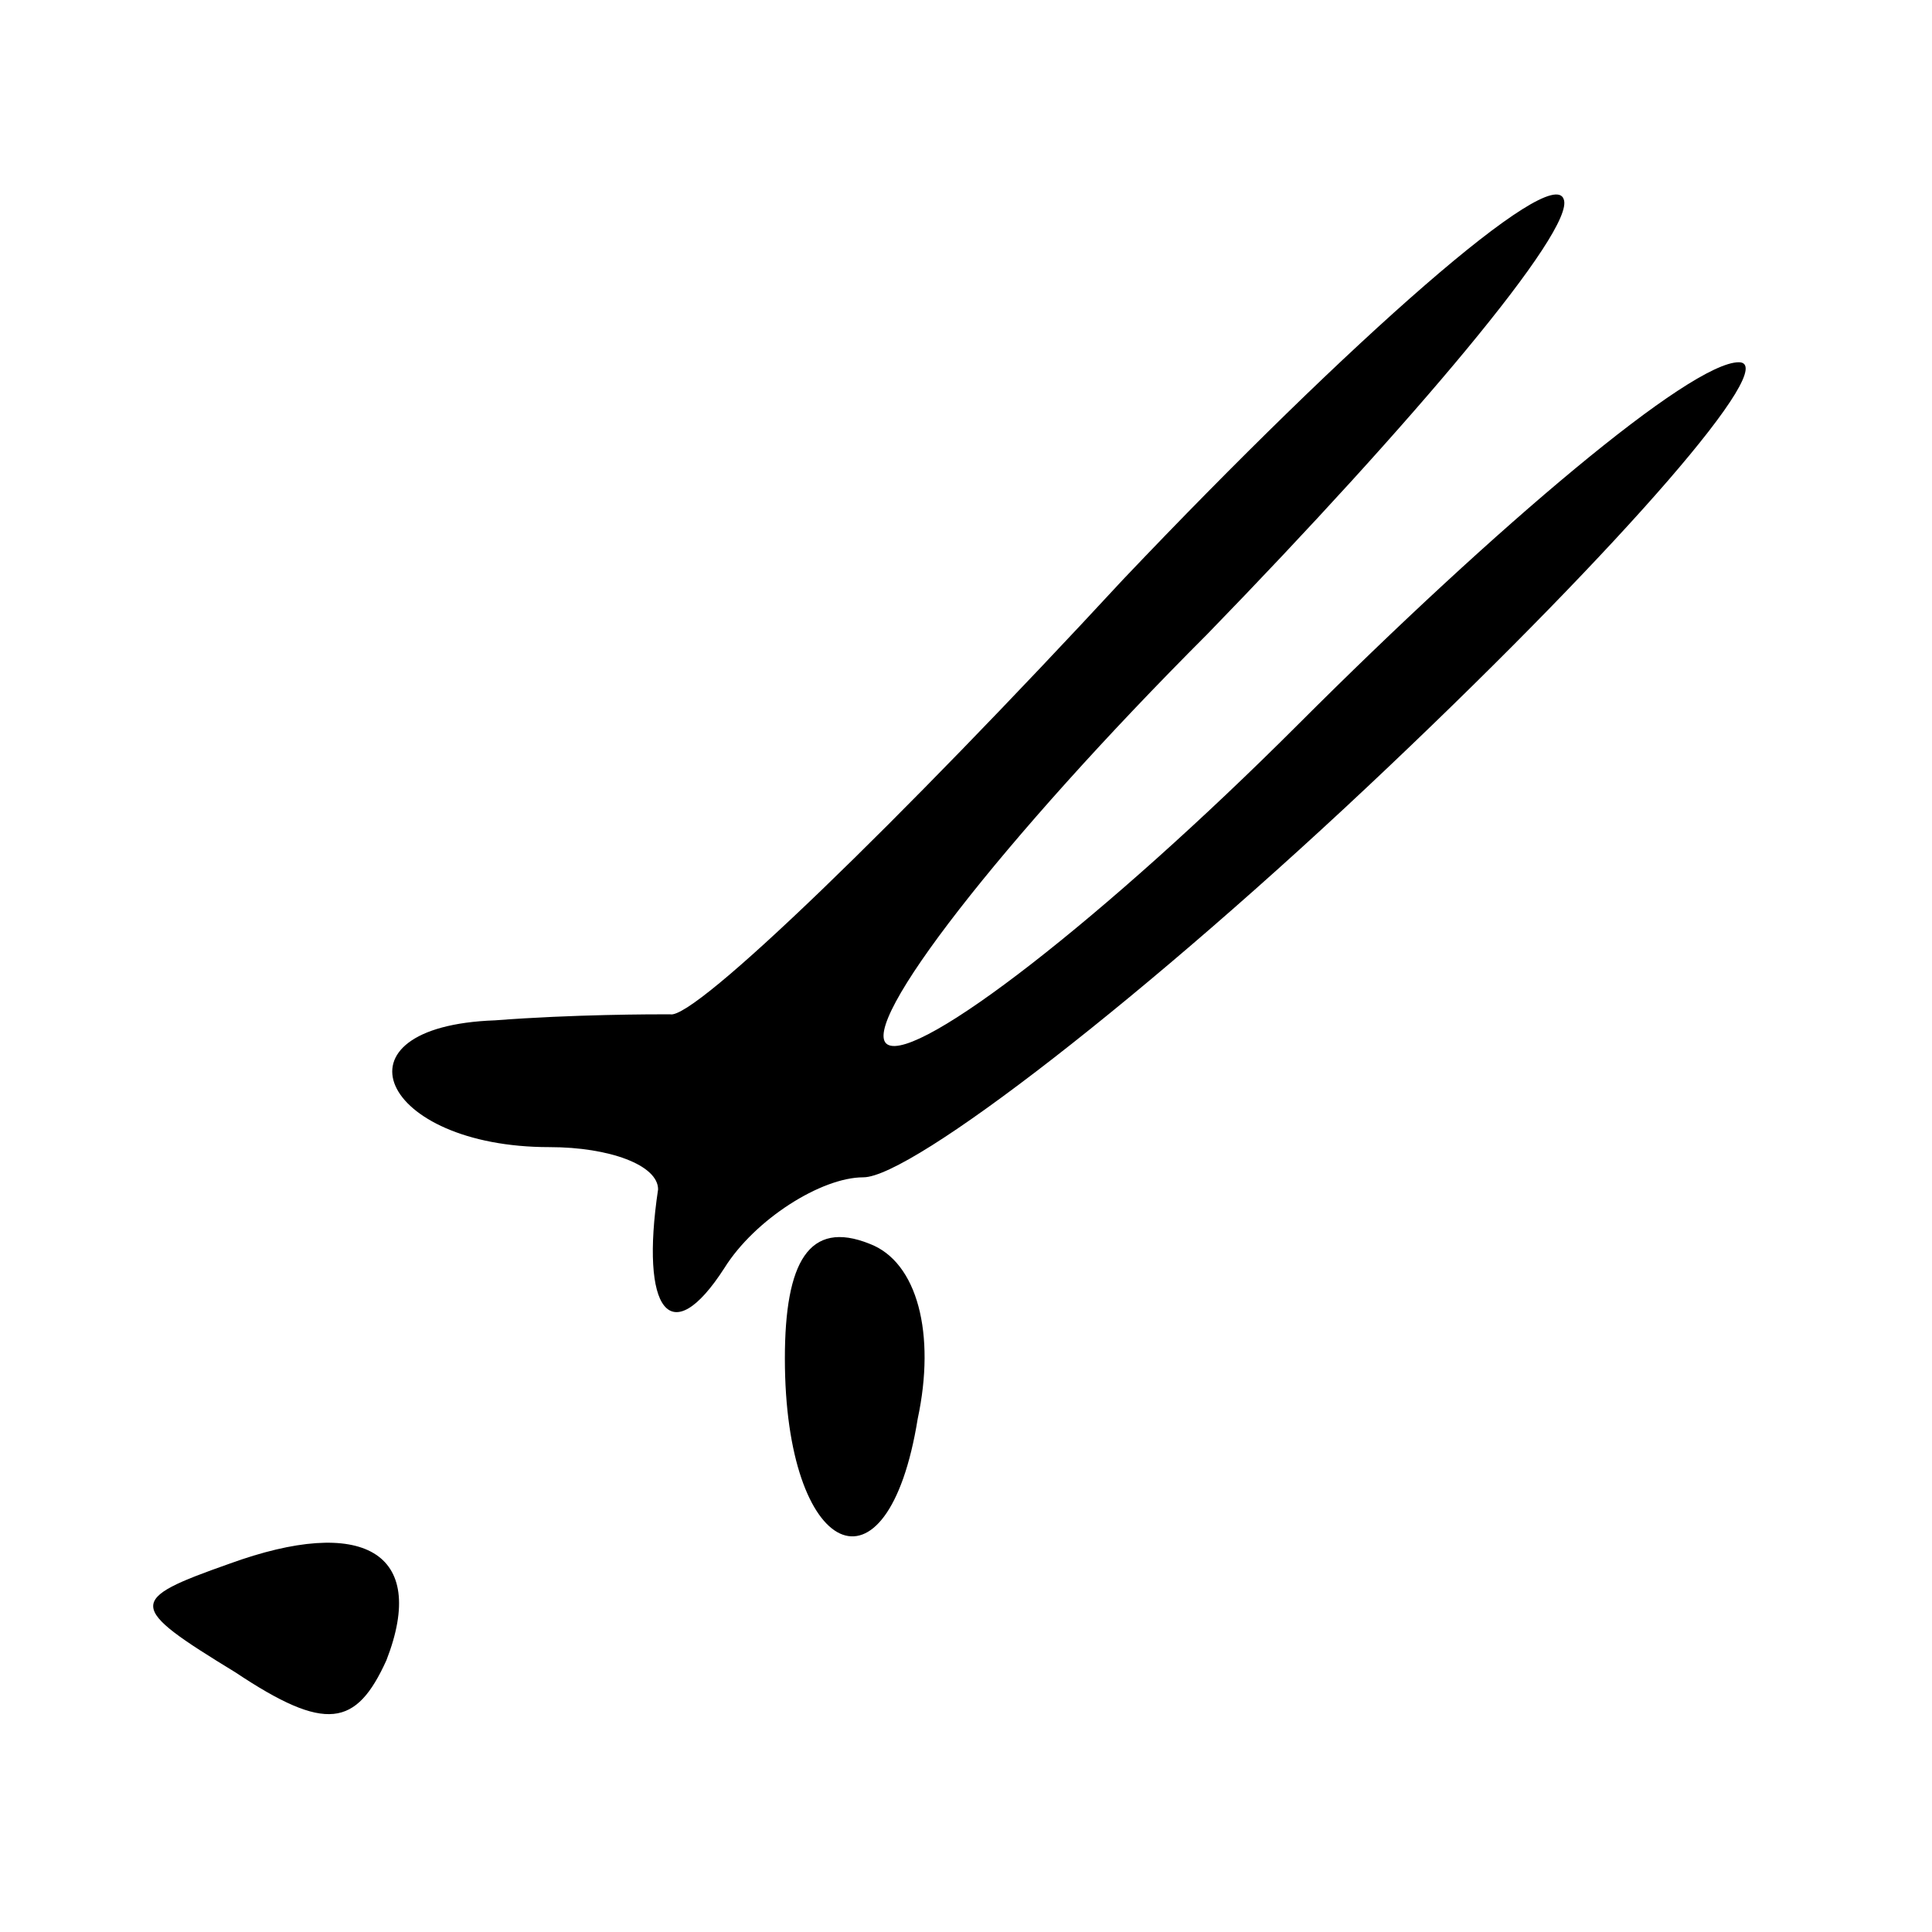 <?xml version="1.0" standalone="no"?>
<!DOCTYPE svg PUBLIC "-//W3C//DTD SVG 20010904//EN"
 "http://www.w3.org/TR/2001/REC-SVG-20010904/DTD/svg10.dtd">
<svg version="1.0" xmlns="http://www.w3.org/2000/svg"
 width="32pt" height="32pt" viewBox="0 0 32 32"
 preserveAspectRatio="xMidYMid meet">
<g transform="translate(0,32) scale(0.1,-0.1)"
fill="#000000" stroke="none">
<path fill="#000000" stroke="none" d="M186 224 c-37 -40 -71 -73 -75 -72 -3
0 -16 0 -29 -1 -28 -1 -19 -21 9 -21 10 0 18 -3 18 -7 -3 -20 2 -27 11 -13 5
8 16 15 23 15 8 0 47 30 87 68 39 37 65 67 58 67 -8 0 -40 -27 -73 -60 -32
-32 -63 -56 -68 -53 -5 3 19 34 53 68 34 35 61 67 59 72 -2 6 -35 -23 -73 -63z"/>
<path fill="#000000" stroke="none" d="M130 95 c0 -33 17 -41 22 -10 3 14 0
26 -8 29 -10 4 -14 -3 -14 -19z"/>
<path fill="#000000" stroke="none" d="M38 61 c-17 -6 -17 -7 1 -18 15 -10 20
-9 25 2 7 18 -4 24 -26 16z"/>
</g>
</svg>
